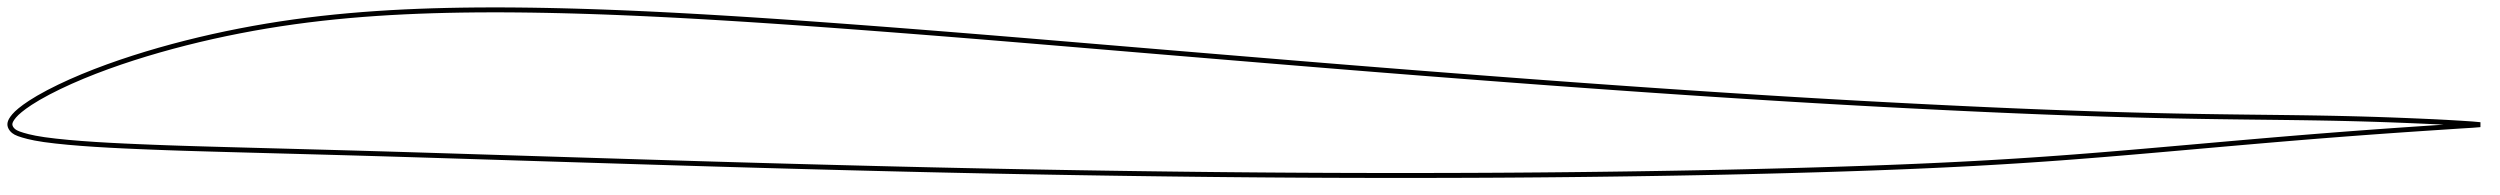<?xml version="1.0" encoding="utf-8" ?>
<svg baseProfile="full" height="79.028" version="1.1" width="1011.995" xmlns="http://www.w3.org/2000/svg" xmlns:ev="http://www.w3.org/2001/xml-events" xmlns:xlink="http://www.w3.org/1999/xlink"><defs /><polygon fill="none" points="1003.995,50.468 1000.795,50.171 996.003,49.858 990.618,49.54 984.998,49.252 979.248,48.994 973.454,48.753 967.665,48.53 961.889,48.331 956.112,48.157 950.328,48.006 944.535,47.876 938.735,47.767 932.922,47.675 927.09,47.596 921.239,47.525 915.378,47.458 909.519,47.39 903.669,47.317 897.831,47.238 892.002,47.149 886.179,47.049 880.36,46.937 874.54,46.811 868.719,46.671 862.896,46.519 857.07,46.354 851.243,46.178 845.416,45.99 839.588,45.791 833.761,45.581 827.934,45.361 822.105,45.129 816.273,44.889 810.44,44.638 804.604,44.38 798.766,44.113 792.927,43.839 787.086,43.559 781.245,43.271 775.403,42.977 769.562,42.678 763.722,42.372 757.883,42.059 752.045,41.741 746.207,41.415 740.369,41.084 734.532,40.746 728.695,40.401 722.857,40.05 717.019,39.693 711.181,39.331 705.342,38.962 699.502,38.588 693.662,38.209 687.822,37.824 681.981,37.435 676.14,37.041 670.299,36.643 664.458,36.24 658.617,35.833 652.776,35.422 646.935,35.006 641.094,34.586 635.253,34.163 629.412,33.735 623.571,33.304 617.728,32.869 611.885,32.431 606.041,31.989 600.197,31.545 594.353,31.098 588.509,30.649 582.666,30.197 576.823,29.742 570.981,29.284 565.14,28.823 559.299,28.359 553.458,27.892 547.616,27.423 541.775,26.951 535.932,26.476 530.089,25.999 524.244,25.519 518.398,25.038 512.552,24.556 506.704,24.072 500.856,23.588 495.007,23.103 489.159,22.617 483.312,22.13 477.465,21.643 471.618,21.155 465.771,20.666 459.924,20.176 454.076,19.685 448.227,19.195 442.379,18.704 436.53,18.213 430.682,17.723 424.836,17.234 418.991,16.747 413.148,16.261 407.307,15.779 401.468,15.299 395.629,14.823 389.792,14.351 383.955,13.882 378.118,13.417 372.281,12.957 366.444,12.501 360.607,12.049 354.77,11.603 348.933,11.161 343.098,10.725 337.264,10.294 331.433,9.87 325.604,9.453 319.778,9.045 313.955,8.646 308.135,8.257 302.316,7.878 296.498,7.511 290.682,7.156 284.868,6.813 279.056,6.484 273.248,6.17 267.443,5.872 261.643,5.591 255.847,5.328 250.054,5.085 244.266,4.863 238.481,4.663 232.7,4.487 226.923,4.335 221.15,4.209 215.382,4.111 209.62,4.042 203.865,4.005 198.118,4.0 192.38,4.03 186.654,4.099 180.938,4.208 175.235,4.359 169.543,4.557 163.863,4.804 158.196,5.101 152.543,5.453 146.906,5.861 141.287,6.328 135.688,6.858 130.108,7.453 124.546,8.118 119,8.853 113.469,9.661 107.951,10.541 102.447,11.496 96.96,12.526 91.489,13.63 86.036,14.809 80.604,16.064 75.194,17.395 69.81,18.802 64.458,20.286 59.144,21.849 53.879,23.492 48.671,25.217 43.527,27.028 38.447,28.933 33.447,30.938 28.595,33.027 23.974,35.172 19.581,37.378 15.513,39.621 12.287,41.605 9.945,43.216 8.166,44.587 6.761,45.818 5.726,46.908 5.005,47.832 4.507,48.616 4.19,49.303 4.023,49.934 4.0,50.54 4.126,51.149 4.402,51.772 4.845,52.413 5.49,53.045 6.393,53.634 7.631,54.175 9.26,54.71 11.391,55.293 14.22,55.909 17.936,56.524 22.525,57.101 27.694,57.623 33.134,58.075 38.699,58.464 44.342,58.796 50.053,59.083 55.822,59.339 61.62,59.576 67.42,59.794 73.218,59.992 79.027,60.173 84.858,60.342 90.712,60.506 96.577,60.667 102.446,60.827 108.312,60.985 114.176,61.142 120.038,61.3 125.9,61.459 131.761,61.619 137.62,61.782 143.477,61.947 149.333,62.116 155.189,62.287 161.046,62.462 166.905,62.64 172.765,62.82 178.628,63.001 184.492,63.184 190.358,63.368 196.224,63.552 202.09,63.735 207.957,63.919 213.823,64.102 219.689,64.285 225.556,64.468 231.422,64.65 237.289,64.832 243.156,65.013 249.023,65.194 254.891,65.376 260.757,65.556 266.622,65.736 272.486,65.915 278.348,66.093 284.208,66.268 290.068,66.442 295.926,66.613 301.785,66.781 307.644,66.948 313.503,67.111 319.363,67.273 325.224,67.432 331.085,67.589 336.946,67.743 342.807,67.896 348.668,68.046 354.528,68.194 360.386,68.339 366.244,68.481 372.099,68.62 377.954,68.755 383.809,68.886 389.664,69.013 395.52,69.137 401.376,69.257 407.233,69.373 413.09,69.486 418.947,69.596 424.804,69.701 430.66,69.803 436.517,69.902 442.373,69.996 448.229,70.087 454.085,70.174 459.942,70.257 465.798,70.337 471.654,70.412 477.511,70.484 483.367,70.552 489.222,70.616 495.078,70.676 500.932,70.731 506.786,70.782 512.64,70.828 518.493,70.869 524.346,70.906 530.198,70.938 536.05,70.965 541.903,70.987 547.756,71.004 553.61,71.017 559.465,71.025 565.32,71.028 571.175,71.027 577.031,71.022 582.885,71.012 588.738,70.998 594.59,70.978 600.441,70.953 606.292,70.923 612.141,70.887 617.99,70.845 623.839,70.798 629.688,70.745 635.538,70.686 641.388,70.621 647.238,70.551 653.089,70.475 658.941,70.394 664.792,70.307 670.642,70.215 676.49,70.117 682.337,70.013 688.182,69.902 694.025,69.785 699.868,69.661 705.71,69.529 711.553,69.389 717.396,69.243 723.239,69.089 729.082,68.928 734.922,68.76 740.76,68.583 746.595,68.398 752.426,68.202 758.254,67.996 764.077,67.779 769.896,67.55 775.711,67.307 781.521,67.05 787.328,66.778 793.13,66.489 798.93,66.184 804.725,65.861 810.518,65.519 816.308,65.16 822.095,64.781 827.882,64.384 833.669,63.968 839.459,63.533 845.254,63.081 851.055,62.615 856.864,62.135 862.681,61.644 868.505,61.144 874.336,60.637 880.173,60.125 886.012,59.611 891.853,59.095 897.693,58.58 903.53,58.067 909.364,57.559 915.193,57.055 921.018,56.558 926.837,56.07 932.653,55.59 938.466,55.121 944.279,54.663 950.094,54.215 955.912,53.778 961.731,53.35 967.548,52.933 973.36,52.528 979.171,52.133 984.977,51.748 990.706,51.372 996.145,51.01 1000.833,50.725 1003.995,50.468" stroke="black" stroke-width="2.0" /></svg>